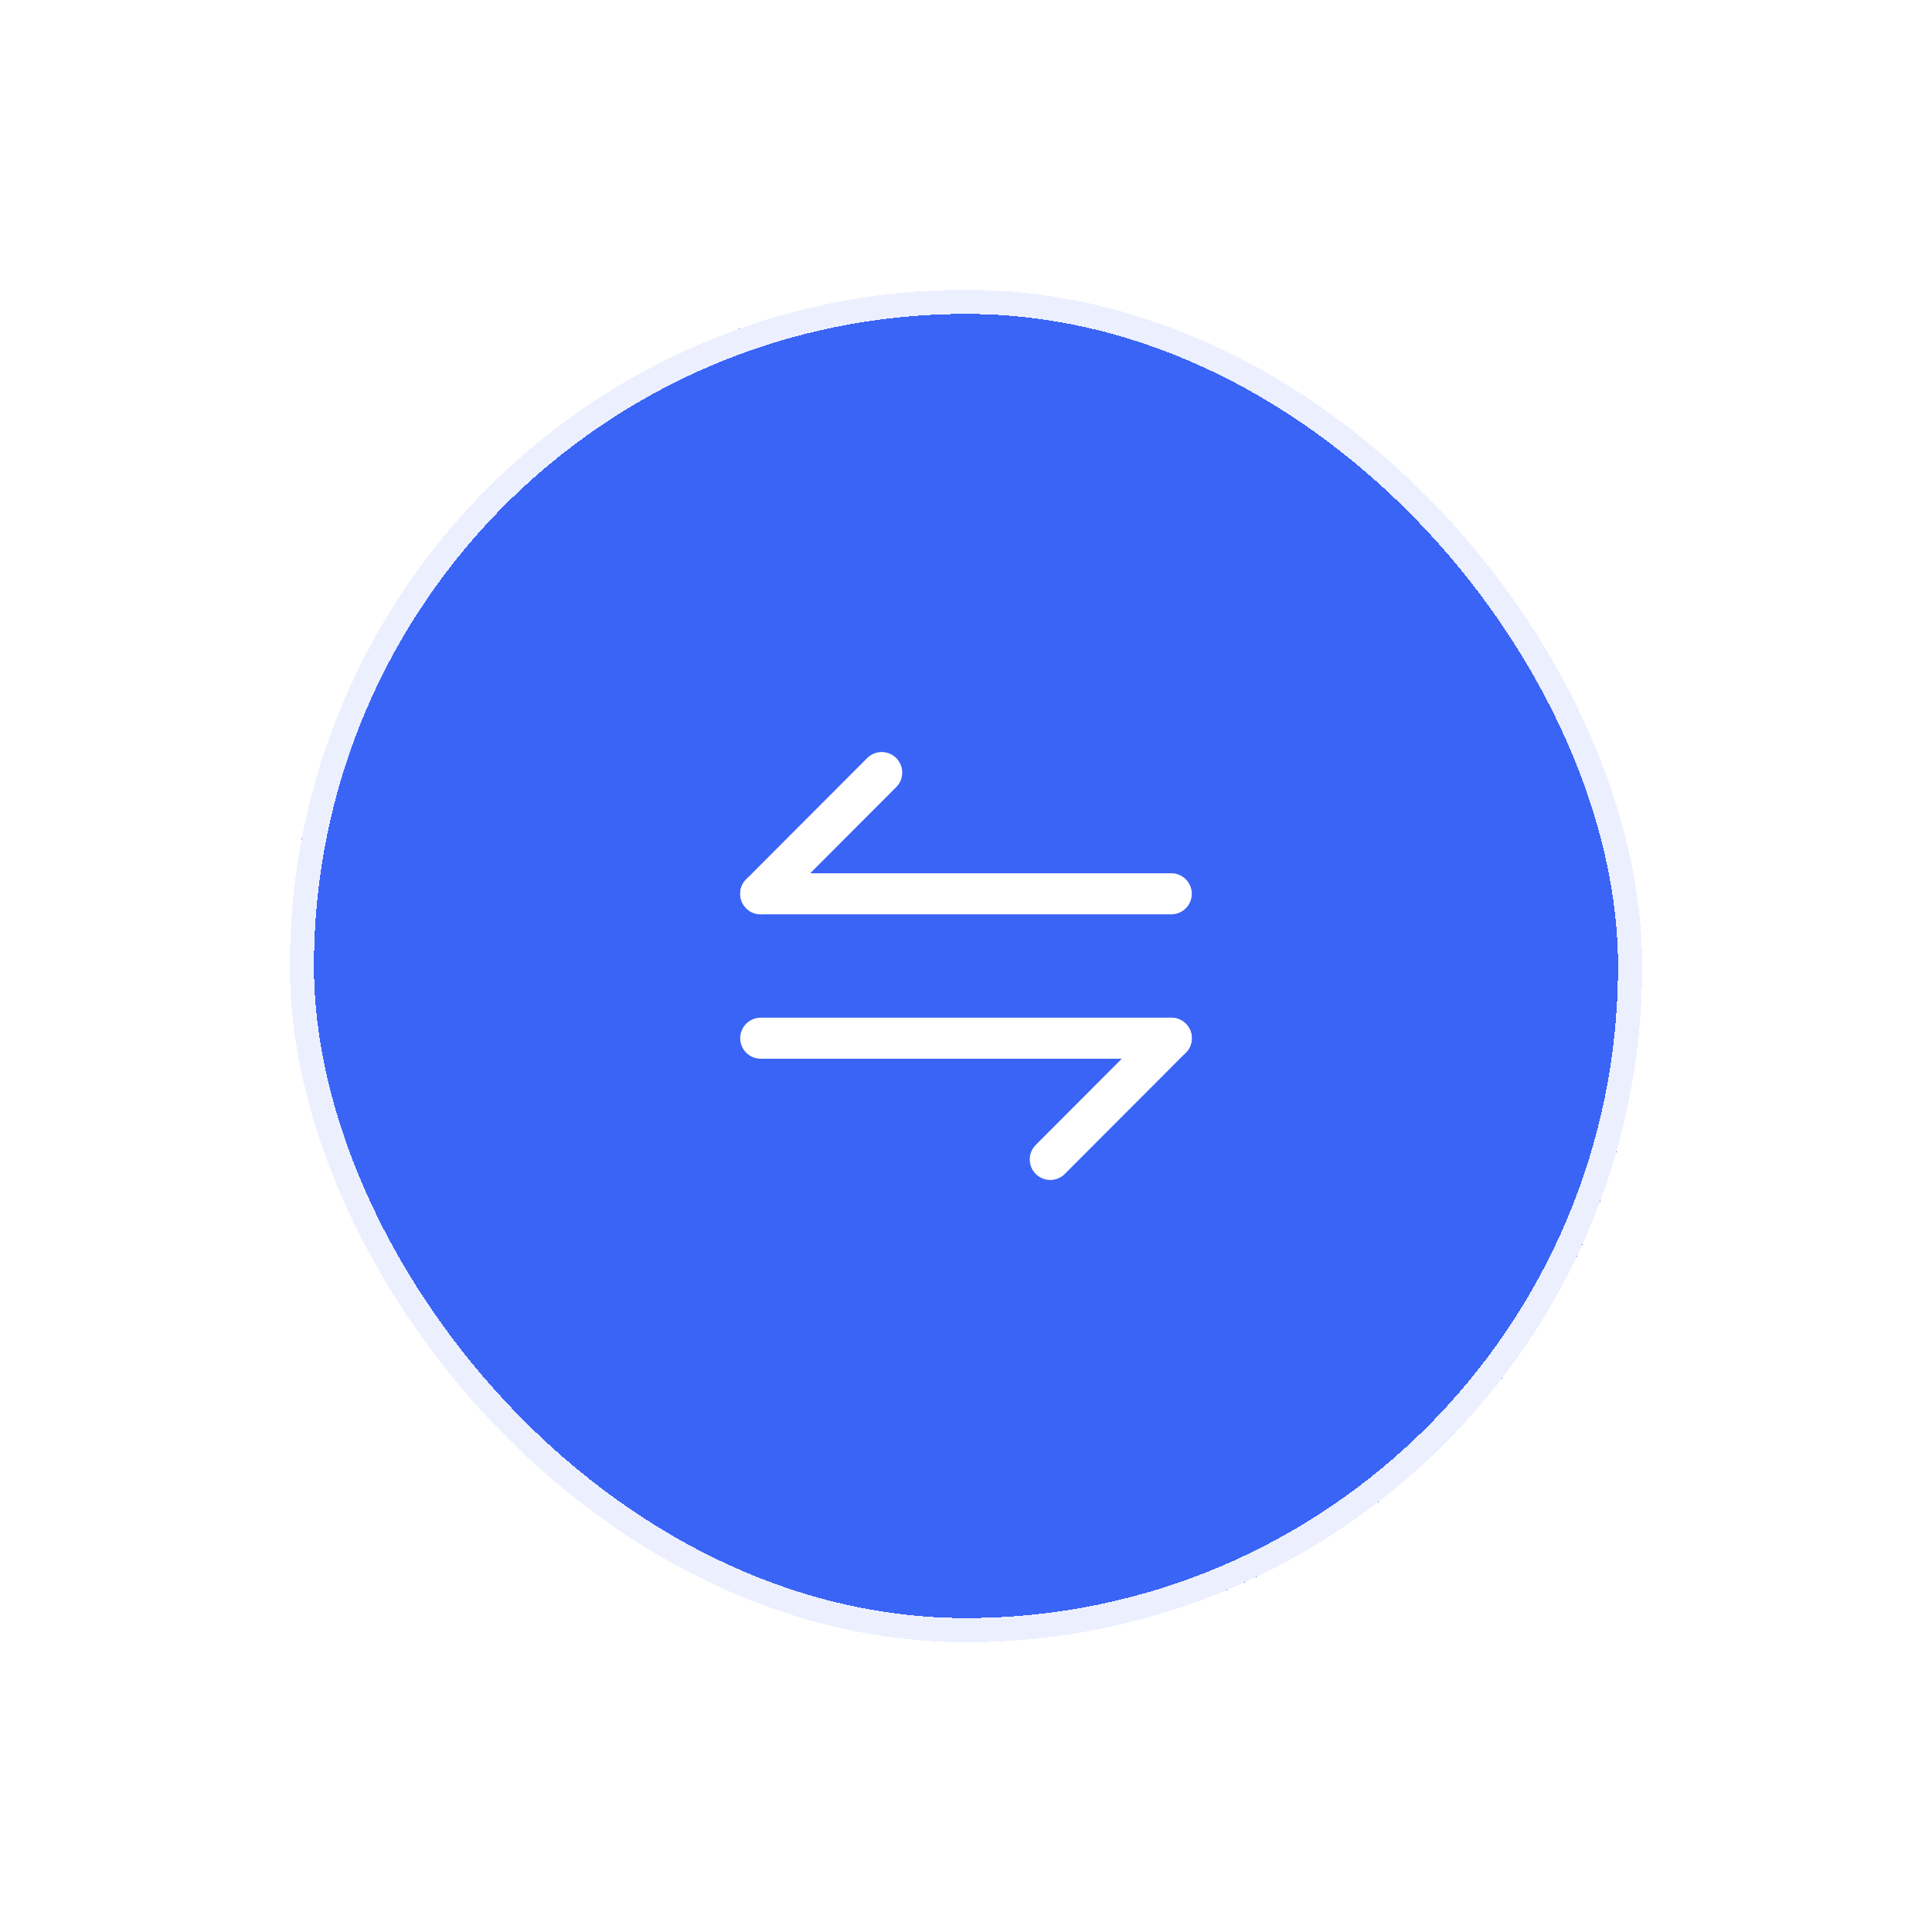 <svg width="80" height="80" viewBox="0 0 80 80" fill="none" xmlns="http://www.w3.org/2000/svg">
<g filter="url(#filter0_d_2257_1209)">
<rect x="9" y="9" width="56" height="56" rx="28" fill="#3A64F6" shape-rendering="crispEdges"/>
<rect x="9.5" y="9.5" width="55" height="55" rx="27.5" stroke="white" stroke-opacity="0.9" shape-rendering="crispEdges"/>
<path d="M45.5 39.99L40.49 45.01" stroke="white" stroke-width="1.7" stroke-miterlimit="10" stroke-linecap="round" stroke-linejoin="round"/>
<path d="M28.5 39.99H45.5" stroke="white" stroke-width="1.7" stroke-miterlimit="10" stroke-linecap="round" stroke-linejoin="round"/>
<path d="M28.5 34.01L33.51 28.99" stroke="white" stroke-width="1.7" stroke-miterlimit="10" stroke-linecap="round" stroke-linejoin="round"/>
<path d="M45.5 34.01H28.5" stroke="white" stroke-width="1.7" stroke-miterlimit="10" stroke-linecap="round" stroke-linejoin="round"/>
</g>
<defs>
<filter id="filter0_d_2257_1209" x="0" y="0" width="80" height="80" filterUnits="userSpaceOnUse" color-interpolation-filters="sRGB">
<feFlood flood-opacity="0" result="BackgroundImageFix"/>
<feColorMatrix in="SourceAlpha" type="matrix" values="0 0 0 0 0 0 0 0 0 0 0 0 0 0 0 0 0 0 127 0" result="hardAlpha"/>
<feOffset dx="3" dy="3"/>
<feGaussianBlur stdDeviation="6"/>
<feComposite in2="hardAlpha" operator="out"/>
<feColorMatrix type="matrix" values="0 0 0 0 0.119 0 0 0 0 0.375 0 0 0 0 0.851 0 0 0 0.3 0"/>
<feBlend mode="normal" in2="BackgroundImageFix" result="effect1_dropShadow_2257_1209"/>
<feBlend mode="normal" in="SourceGraphic" in2="effect1_dropShadow_2257_1209" result="shape"/>
</filter>
</defs>
</svg>
